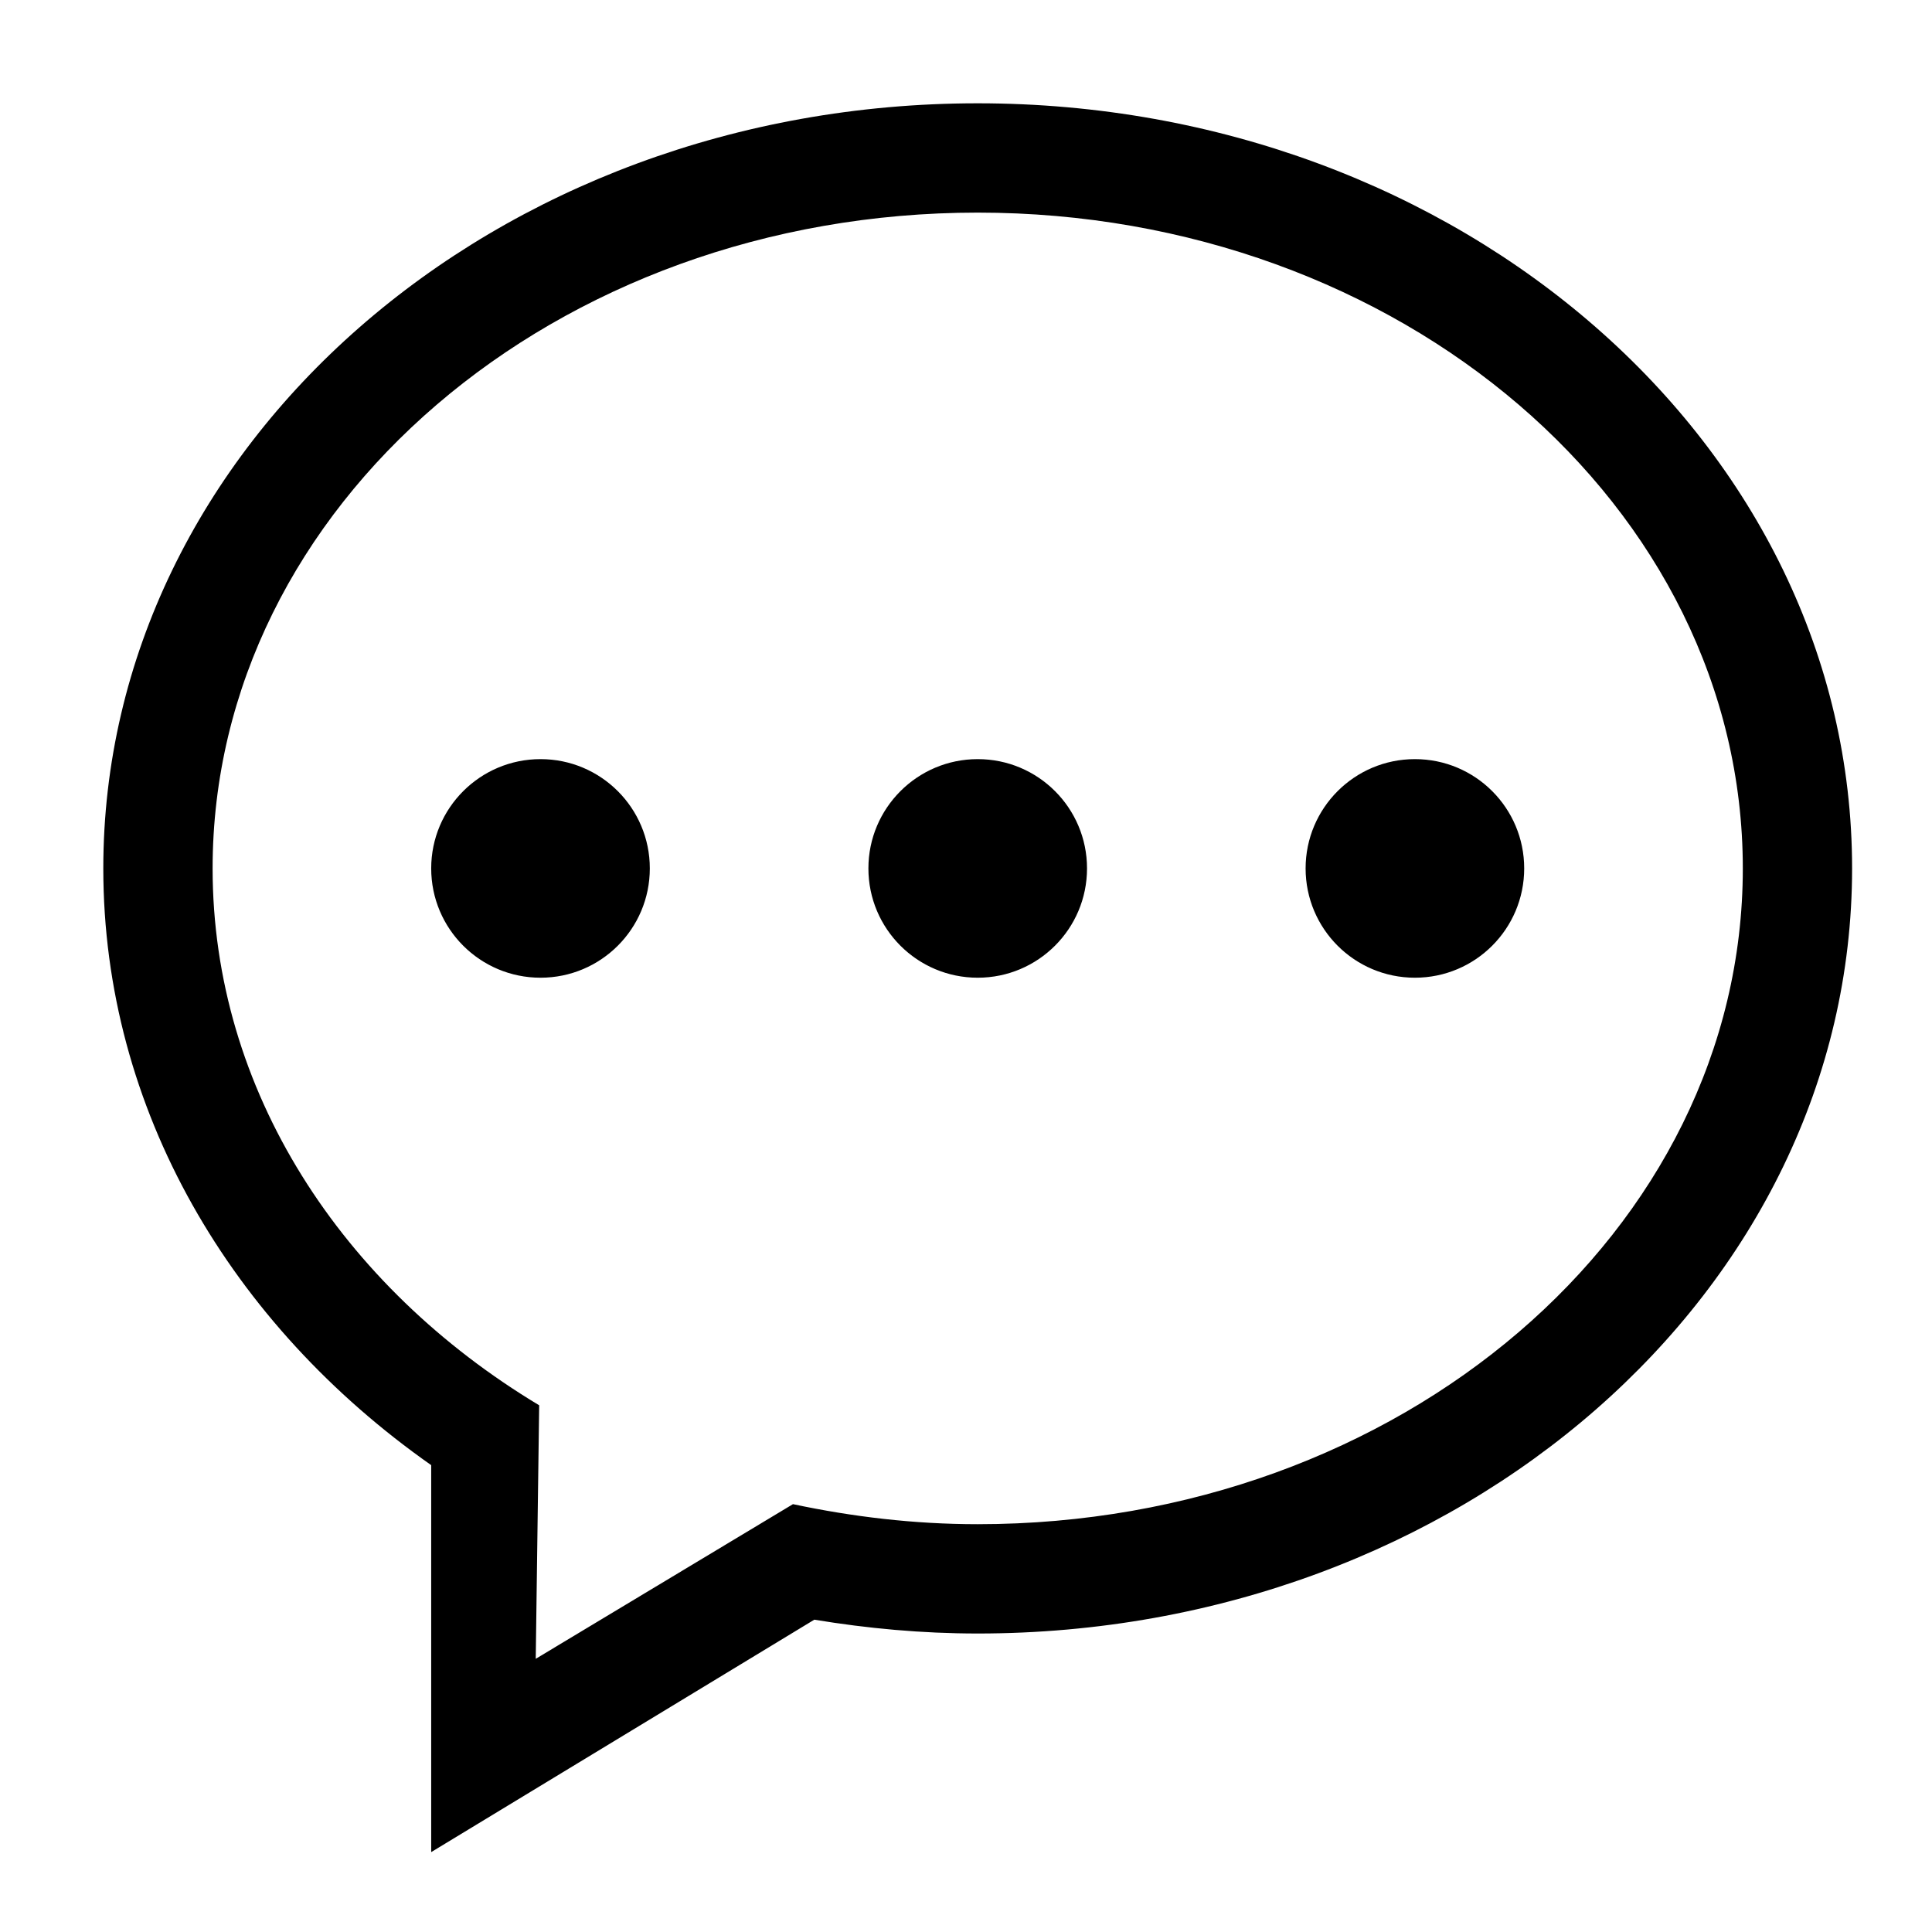 ﻿<?xml version="1.0" encoding="utf-8"?>
<svg width="64px" height="64px" viewBox="0 0 64 64" version="1.1" xmlns="http://www.w3.org/2000/svg" xmlns:xlink="http://www.w3.org/1999/xlink">
  <g fill-rule="evenodd">
    <path d="M32.388,54.112 C30.536,54.112 28.731,53.944 26.975,53.654 L14.284,61.353 L14.284,48.535 C7.669,43.889 3.422,36.767 3.422,28.767 C3.422,14.769 16.391,3.422 32.388,3.422 C48.385,3.422 61.353,14.769 61.353,28.767 C61.353,42.765 48.385,54.112 32.388,54.112 Z M32.388,7.043 C18.39,7.043 7.043,16.77 7.043,28.767 C7.043,36.128 11.326,42.624 17.861,46.552 L17.747,54.95 L26.268,49.827 C28.232,50.244 30.273,50.491 32.388,50.491 C46.386,50.491 57.733,40.765 57.733,28.767 C57.733,16.77 46.386,7.043 32.388,7.043 Z M46.871,32.388 C44.87,32.388 43.25,30.768 43.25,28.767 C43.25,26.769 44.87,25.147 46.871,25.147 C48.871,25.147 50.491,26.767 50.491,28.767 C50.491,30.768 48.871,32.388 46.871,32.388 Z M32.388,32.388 C30.389,32.388 28.767,30.768 28.767,28.767 C28.767,26.769 30.389,25.147 32.388,25.147 C34.389,25.147 36.009,26.767 36.009,28.767 C36.009,30.768 34.387,32.388 32.388,32.388 Z M17.905,32.388 C15.905,32.388 14.284,30.768 14.284,28.767 C14.284,26.769 15.905,25.147 17.905,25.147 C19.904,25.147 21.526,26.767 21.526,28.767 C21.526,30.768 19.906,32.388 17.905,32.388 Z" fill-rule="nonzero"></path>
  </g>
</svg>
